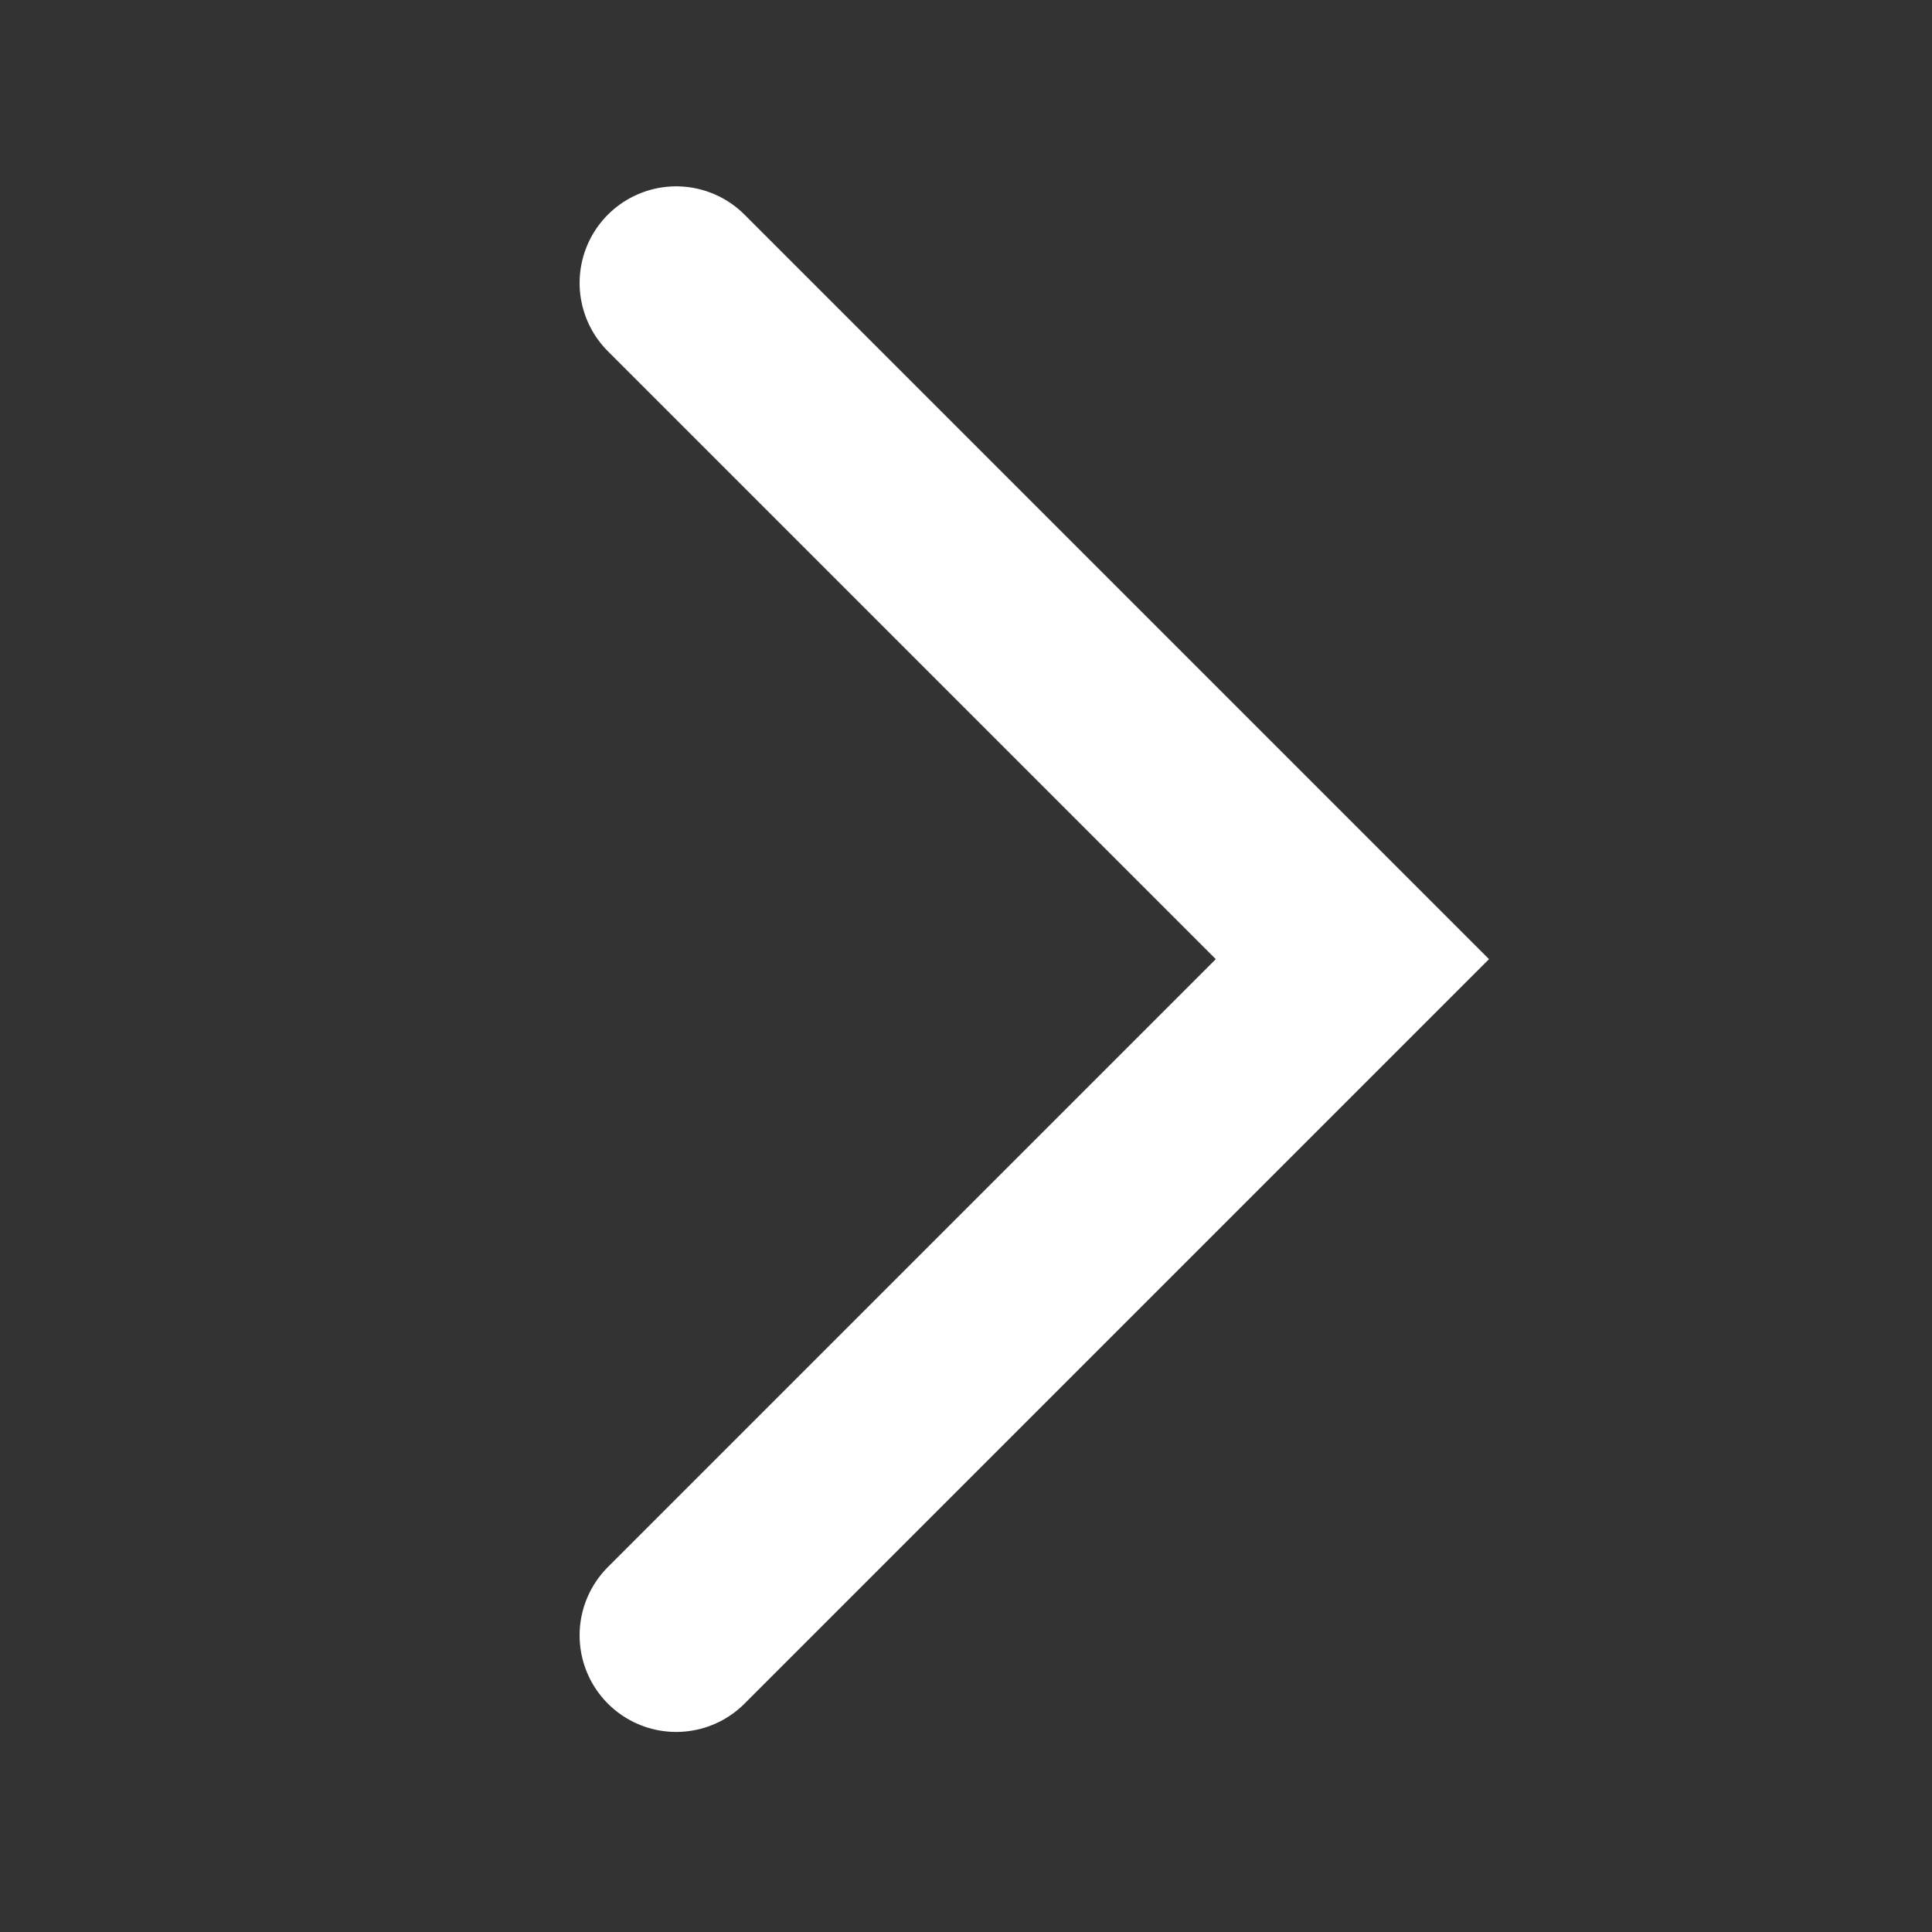 <svg width="40" height="40" viewBox="0 0 40 40" fill="none" xmlns="http://www.w3.org/2000/svg">
<rect x="0" y="0" width="40" height="40" fill="#333333" stroke="none"/>
<path d="M14 5.858L28 19.858L14 33.858" stroke="white" stroke-width="4" stroke-linecap="round"/>
</svg>

